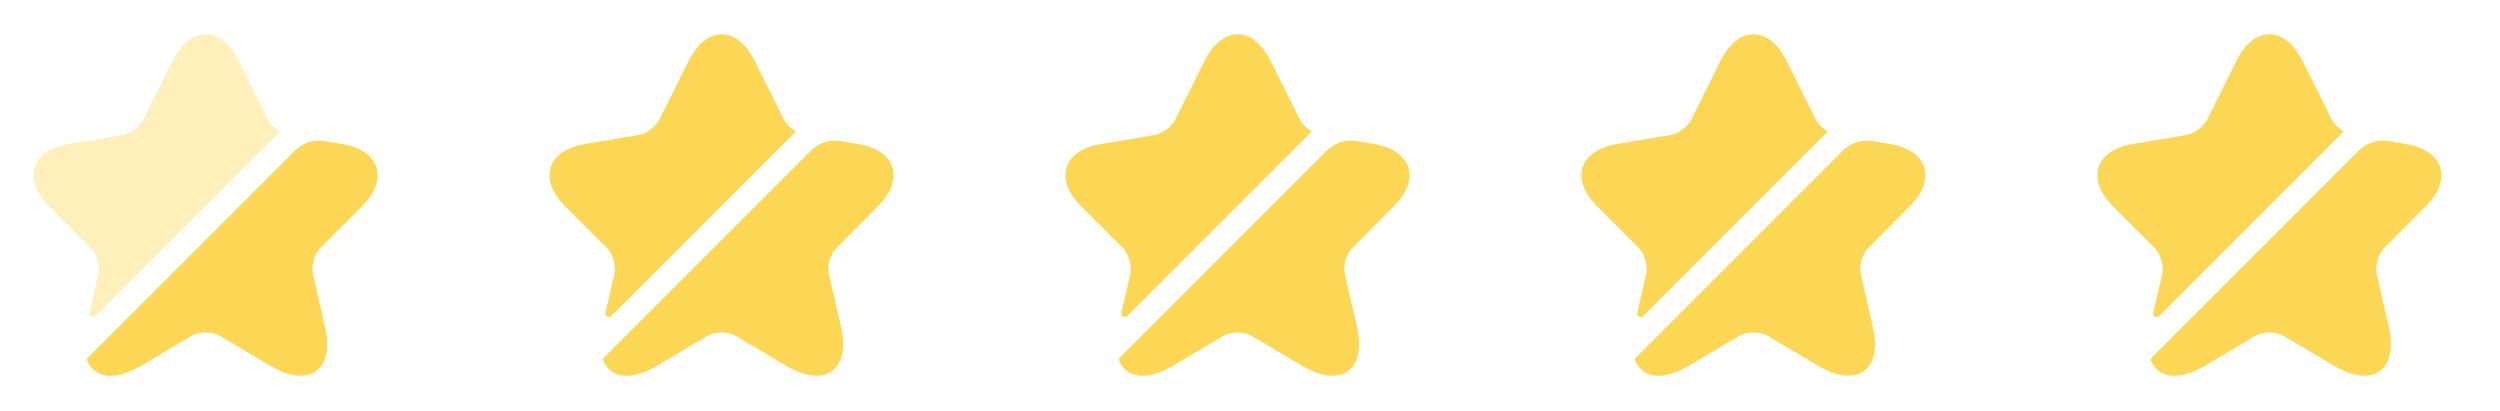 <svg width="79" height="13" viewBox="0 0 79 13" fill="none" xmlns="http://www.w3.org/2000/svg">
<path opacity="0.4" d="M3.109 8.666C3.169 8.401 3.06 8.022 2.871 7.832L1.555 6.516C1.143 6.104 0.98 5.666 1.1 5.286C1.224 4.907 1.609 4.647 2.183 4.55L3.873 4.268C4.117 4.225 4.415 4.008 4.528 3.786L5.46 1.917C5.731 1.381 6.099 1.083 6.5 1.083C6.901 1.083 7.269 1.381 7.54 1.917L8.472 3.786C8.542 3.927 8.688 4.062 8.845 4.154L3.012 9.988C2.936 10.064 2.806 9.993 2.828 9.885L3.109 8.666Z" fill="#FCD755"/>
<path d="M10.129 7.833C9.934 8.028 9.826 8.401 9.891 8.667L10.264 10.297C10.422 10.974 10.324 11.483 9.988 11.727C9.853 11.825 9.69 11.873 9.501 11.873C9.225 11.873 8.9 11.77 8.542 11.559L6.955 10.617C6.706 10.47 6.294 10.47 6.045 10.617L4.458 11.559C3.857 11.911 3.342 11.971 3.012 11.727C2.887 11.635 2.795 11.51 2.735 11.348L9.322 4.761C9.571 4.512 9.923 4.398 10.264 4.458L10.812 4.55C11.386 4.648 11.77 4.908 11.895 5.287C12.014 5.666 11.852 6.105 11.44 6.516L10.129 7.833Z" fill="#FCD755"/>
<path d="M19.413 8.666C19.473 8.401 19.364 8.022 19.175 7.832L17.858 6.516C17.447 6.104 17.284 5.666 17.403 5.286C17.528 4.907 17.913 4.647 18.487 4.55L20.177 4.268C20.42 4.225 20.718 4.008 20.832 3.786L21.764 1.917C22.035 1.381 22.403 1.083 22.804 1.083C23.205 1.083 23.573 1.381 23.844 1.917L24.775 3.786C24.846 3.927 24.992 4.062 25.149 4.154L19.315 9.988C19.24 10.064 19.11 9.993 19.131 9.885L19.413 8.666Z" fill="#FCD755"/>
<path d="M26.433 7.833C26.238 8.028 26.13 8.401 26.195 8.667L26.568 10.297C26.725 10.974 26.628 11.483 26.292 11.727C26.157 11.825 25.994 11.873 25.805 11.873C25.528 11.873 25.203 11.77 24.846 11.559L23.259 10.617C23.009 10.47 22.598 10.47 22.349 10.617L20.762 11.559C20.16 11.911 19.646 11.971 19.315 11.727C19.191 11.635 19.099 11.51 19.039 11.348L25.626 4.761C25.875 4.512 26.227 4.398 26.568 4.458L27.115 4.55C27.689 4.648 28.074 4.908 28.199 5.287C28.318 5.666 28.155 6.105 27.744 6.516L26.433 7.833Z" fill="#FCD755"/>
<path d="M35.717 8.666C35.776 8.401 35.668 8.022 35.478 7.832L34.162 6.516C33.75 6.104 33.588 5.666 33.707 5.286C33.832 4.907 34.216 4.647 34.79 4.55L36.48 4.268C36.724 4.225 37.022 4.008 37.136 3.786L38.068 1.917C38.338 1.381 38.707 1.083 39.108 1.083C39.508 1.083 39.877 1.381 40.148 1.917L41.079 3.786C41.15 3.927 41.296 4.062 41.453 4.154L35.619 9.988C35.543 10.064 35.413 9.993 35.435 9.885L35.717 8.666Z" fill="#FCD755"/>
<path d="M42.736 7.833C42.541 8.028 42.433 8.401 42.498 8.667L42.872 10.297C43.029 10.974 42.931 11.483 42.596 11.727C42.46 11.825 42.298 11.873 42.108 11.873C41.832 11.873 41.507 11.77 41.149 11.559L39.562 10.617C39.313 10.47 38.901 10.47 38.652 10.617L37.065 11.559C36.464 11.911 35.949 11.971 35.619 11.727C35.494 11.635 35.402 11.51 35.343 11.348L41.929 4.761C42.179 4.512 42.531 4.398 42.872 4.458L43.419 4.55C43.993 4.648 44.378 4.908 44.502 5.287C44.621 5.666 44.459 6.105 44.047 6.516L42.736 7.833Z" fill="#FCD755"/>
<path d="M52.02 8.666C52.08 8.401 51.972 8.022 51.782 7.832L50.466 6.516C50.054 6.104 49.892 5.666 50.011 5.286C50.135 4.907 50.52 4.647 51.094 4.55L52.784 4.268C53.028 4.225 53.326 4.008 53.44 3.786L54.371 1.917C54.642 1.381 55.01 1.083 55.411 1.083C55.812 1.083 56.18 1.381 56.451 1.917L57.383 3.786C57.453 3.927 57.599 4.062 57.757 4.154L51.923 9.988C51.847 10.064 51.717 9.993 51.739 9.885L52.02 8.666Z" fill="#FCD755"/>
<path d="M59.04 7.833C58.845 8.028 58.737 8.401 58.802 8.667L59.176 10.297C59.333 10.974 59.235 11.483 58.899 11.727C58.764 11.825 58.602 11.873 58.412 11.873C58.136 11.873 57.811 11.77 57.453 11.559L55.866 10.617C55.617 10.47 55.205 10.47 54.956 10.617L53.369 11.559C52.768 11.911 52.253 11.971 51.923 11.727C51.798 11.635 51.706 11.51 51.647 11.348L58.233 4.761C58.482 4.512 58.834 4.398 59.176 4.458L59.723 4.55C60.297 4.648 60.681 4.908 60.806 5.287C60.925 5.666 60.763 6.105 60.351 6.516L59.04 7.833Z" fill="#FCD755"/>
<path d="M68.324 8.666C68.384 8.401 68.275 8.022 68.086 7.832L66.769 6.516C66.358 6.104 66.195 5.666 66.314 5.286C66.439 4.907 66.824 4.647 67.398 4.55L69.088 4.268C69.332 4.225 69.629 4.008 69.743 3.786L70.675 1.917C70.946 1.381 71.314 1.083 71.715 1.083C72.116 1.083 72.484 1.381 72.755 1.917L73.687 3.786C73.757 3.927 73.903 4.062 74.06 4.154L68.227 9.988C68.151 10.064 68.021 9.993 68.042 9.885L68.324 8.666Z" fill="#FCD755"/>
<path d="M75.344 7.833C75.149 8.028 75.041 8.401 75.106 8.667L75.479 10.297C75.636 10.974 75.539 11.483 75.203 11.727C75.068 11.825 74.905 11.873 74.716 11.873C74.439 11.873 74.114 11.77 73.757 11.559L72.17 10.617C71.921 10.47 71.509 10.47 71.26 10.617L69.673 11.559C69.071 11.911 68.557 11.971 68.226 11.727C68.102 11.635 68.01 11.51 67.95 11.348L74.537 4.761C74.786 4.512 75.138 4.398 75.479 4.458L76.026 4.55C76.601 4.648 76.985 4.908 77.11 5.287C77.229 5.666 77.066 6.105 76.655 6.516L75.344 7.833Z" fill="#FCD755"/>
</svg>
